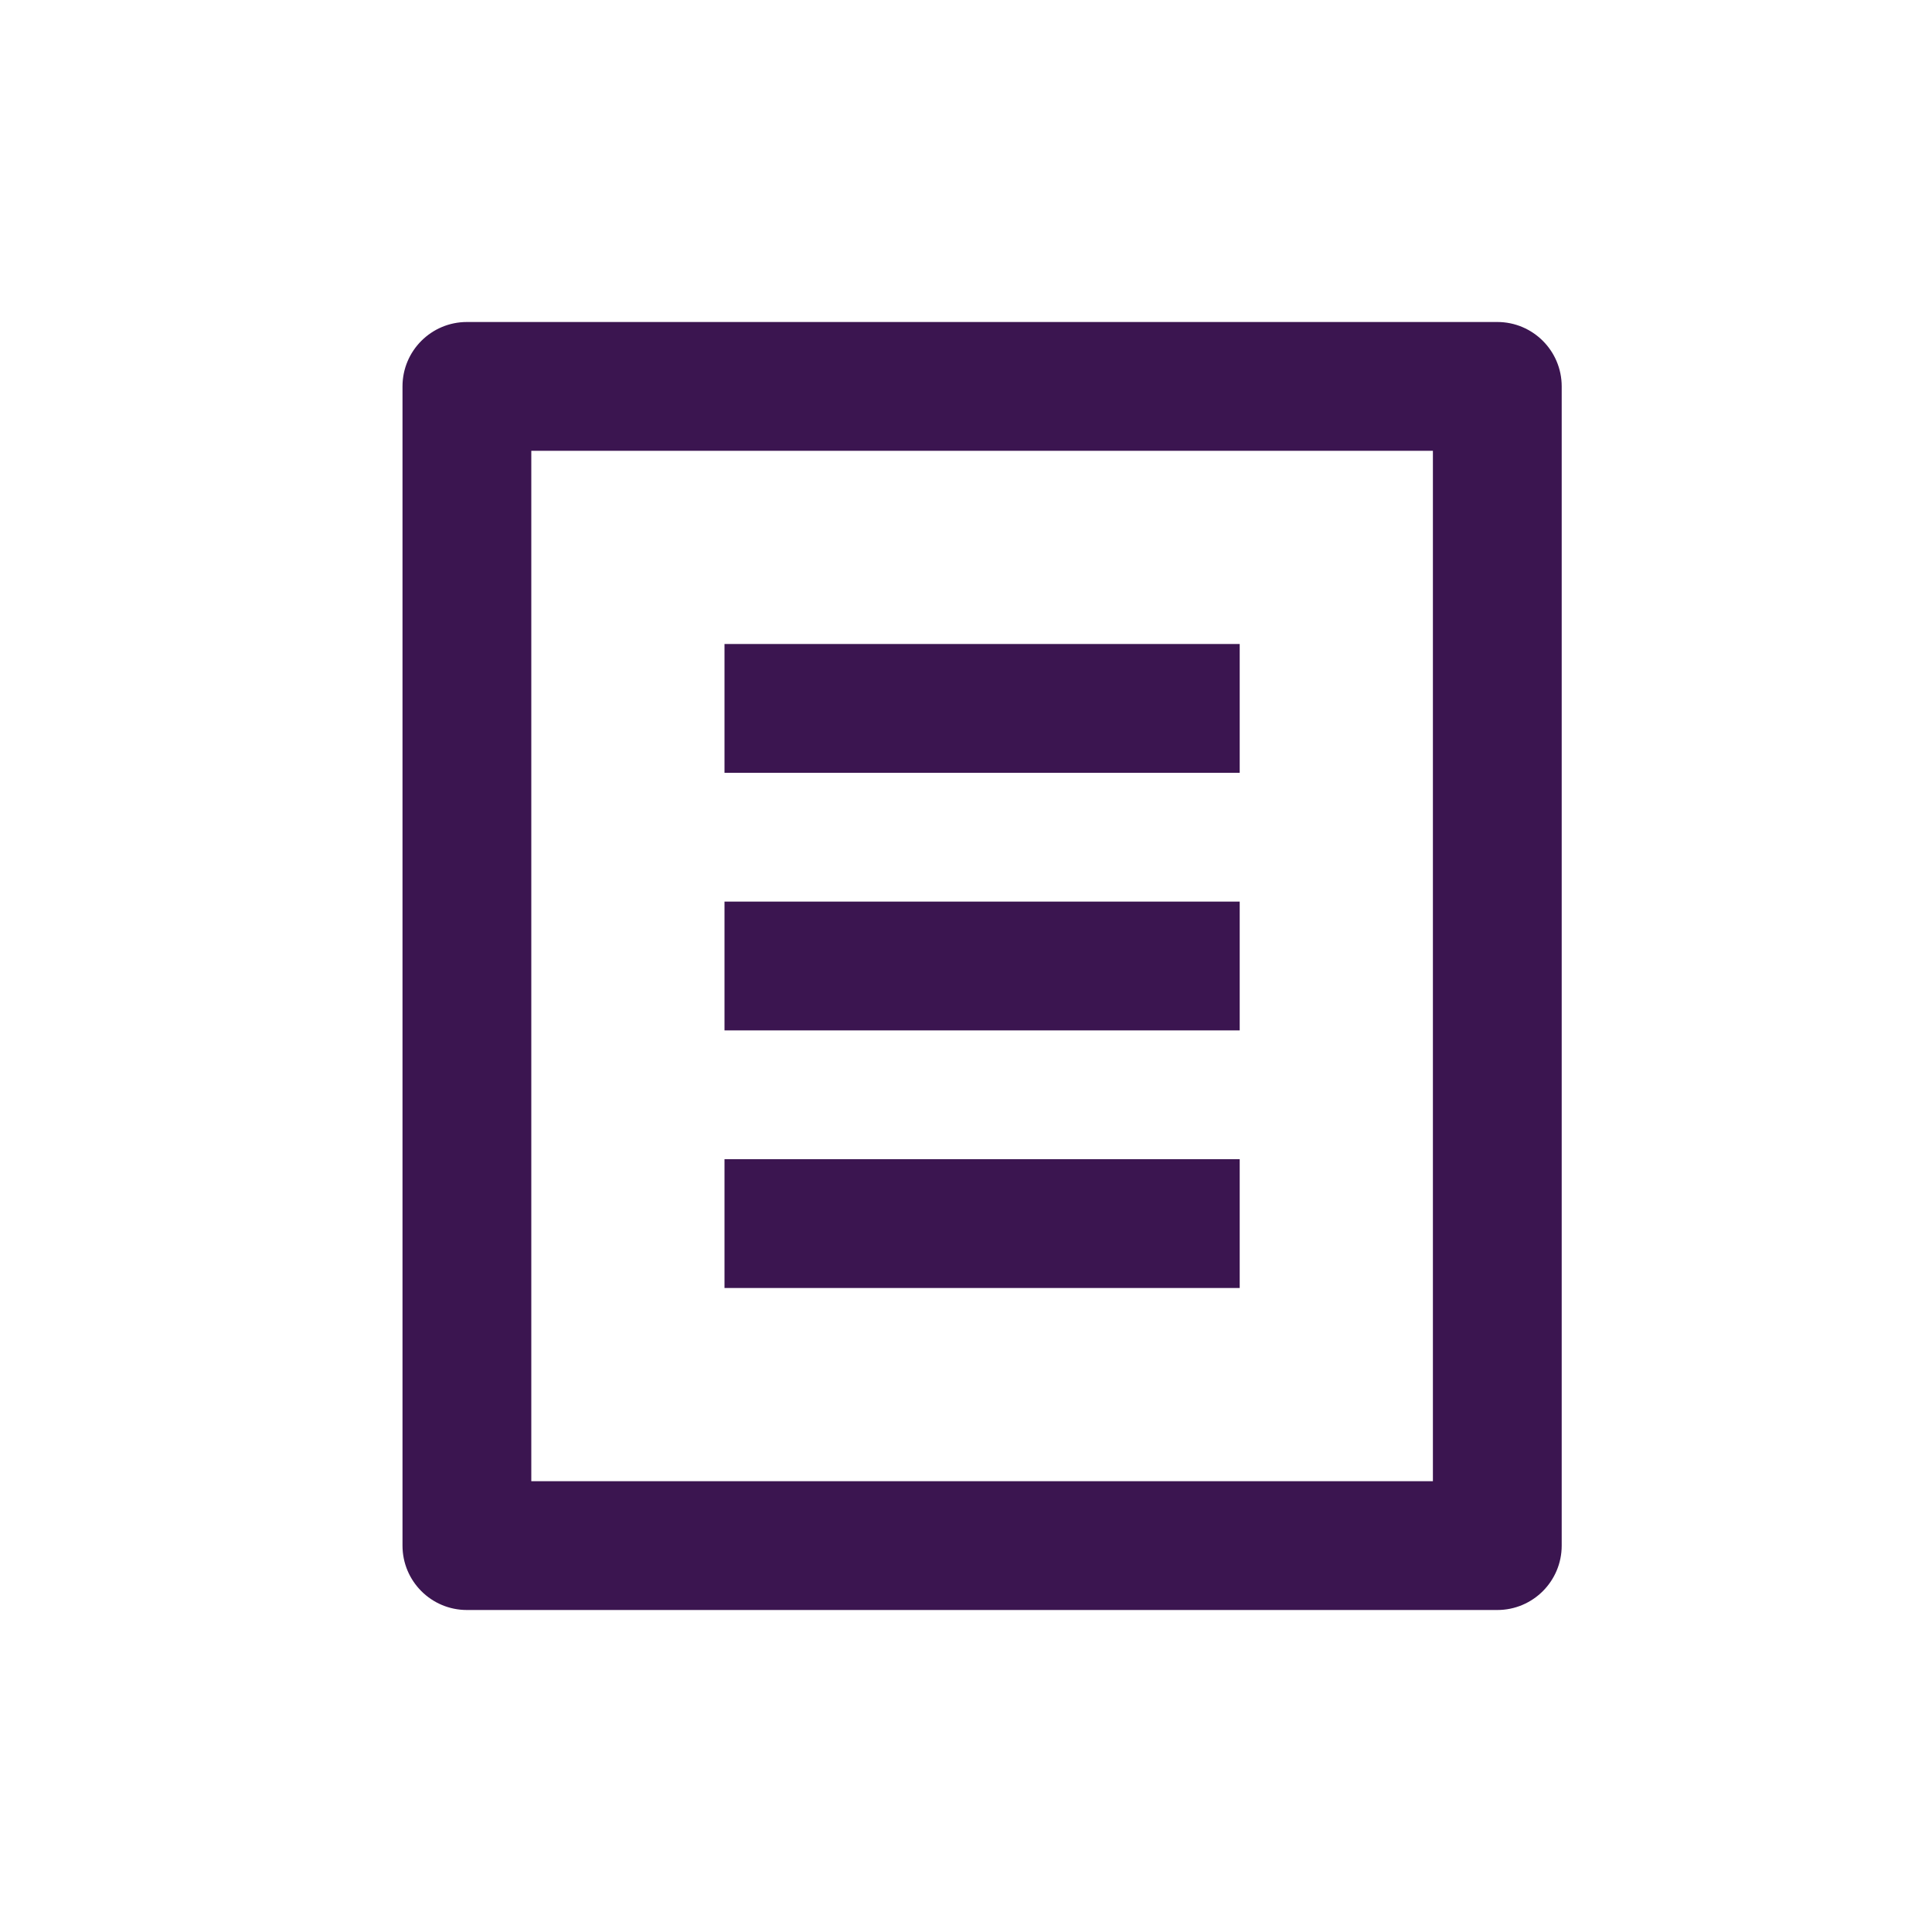 <svg width="24" height="24" viewBox="0 0 24 24" fill="none" xmlns="http://www.w3.org/2000/svg">
<path d="M18.6 20H5.8C5.358 20 5 19.642 5 19.2V4.8C5 4.358 5.358 4 5.8 4H18.6C19.042 4 19.4 4.358 19.4 4.8V19.2C19.4 19.642 19.042 20 18.6 20ZM17.8 18.4V5.6H6.6V18.4H17.8ZM9 8H15.4V9.6H9V8ZM9 11.2H15.4V12.8H9V11.2ZM9 14.4H15.4V16H9V14.4Z" fill="#3B1550"/>
</svg>
